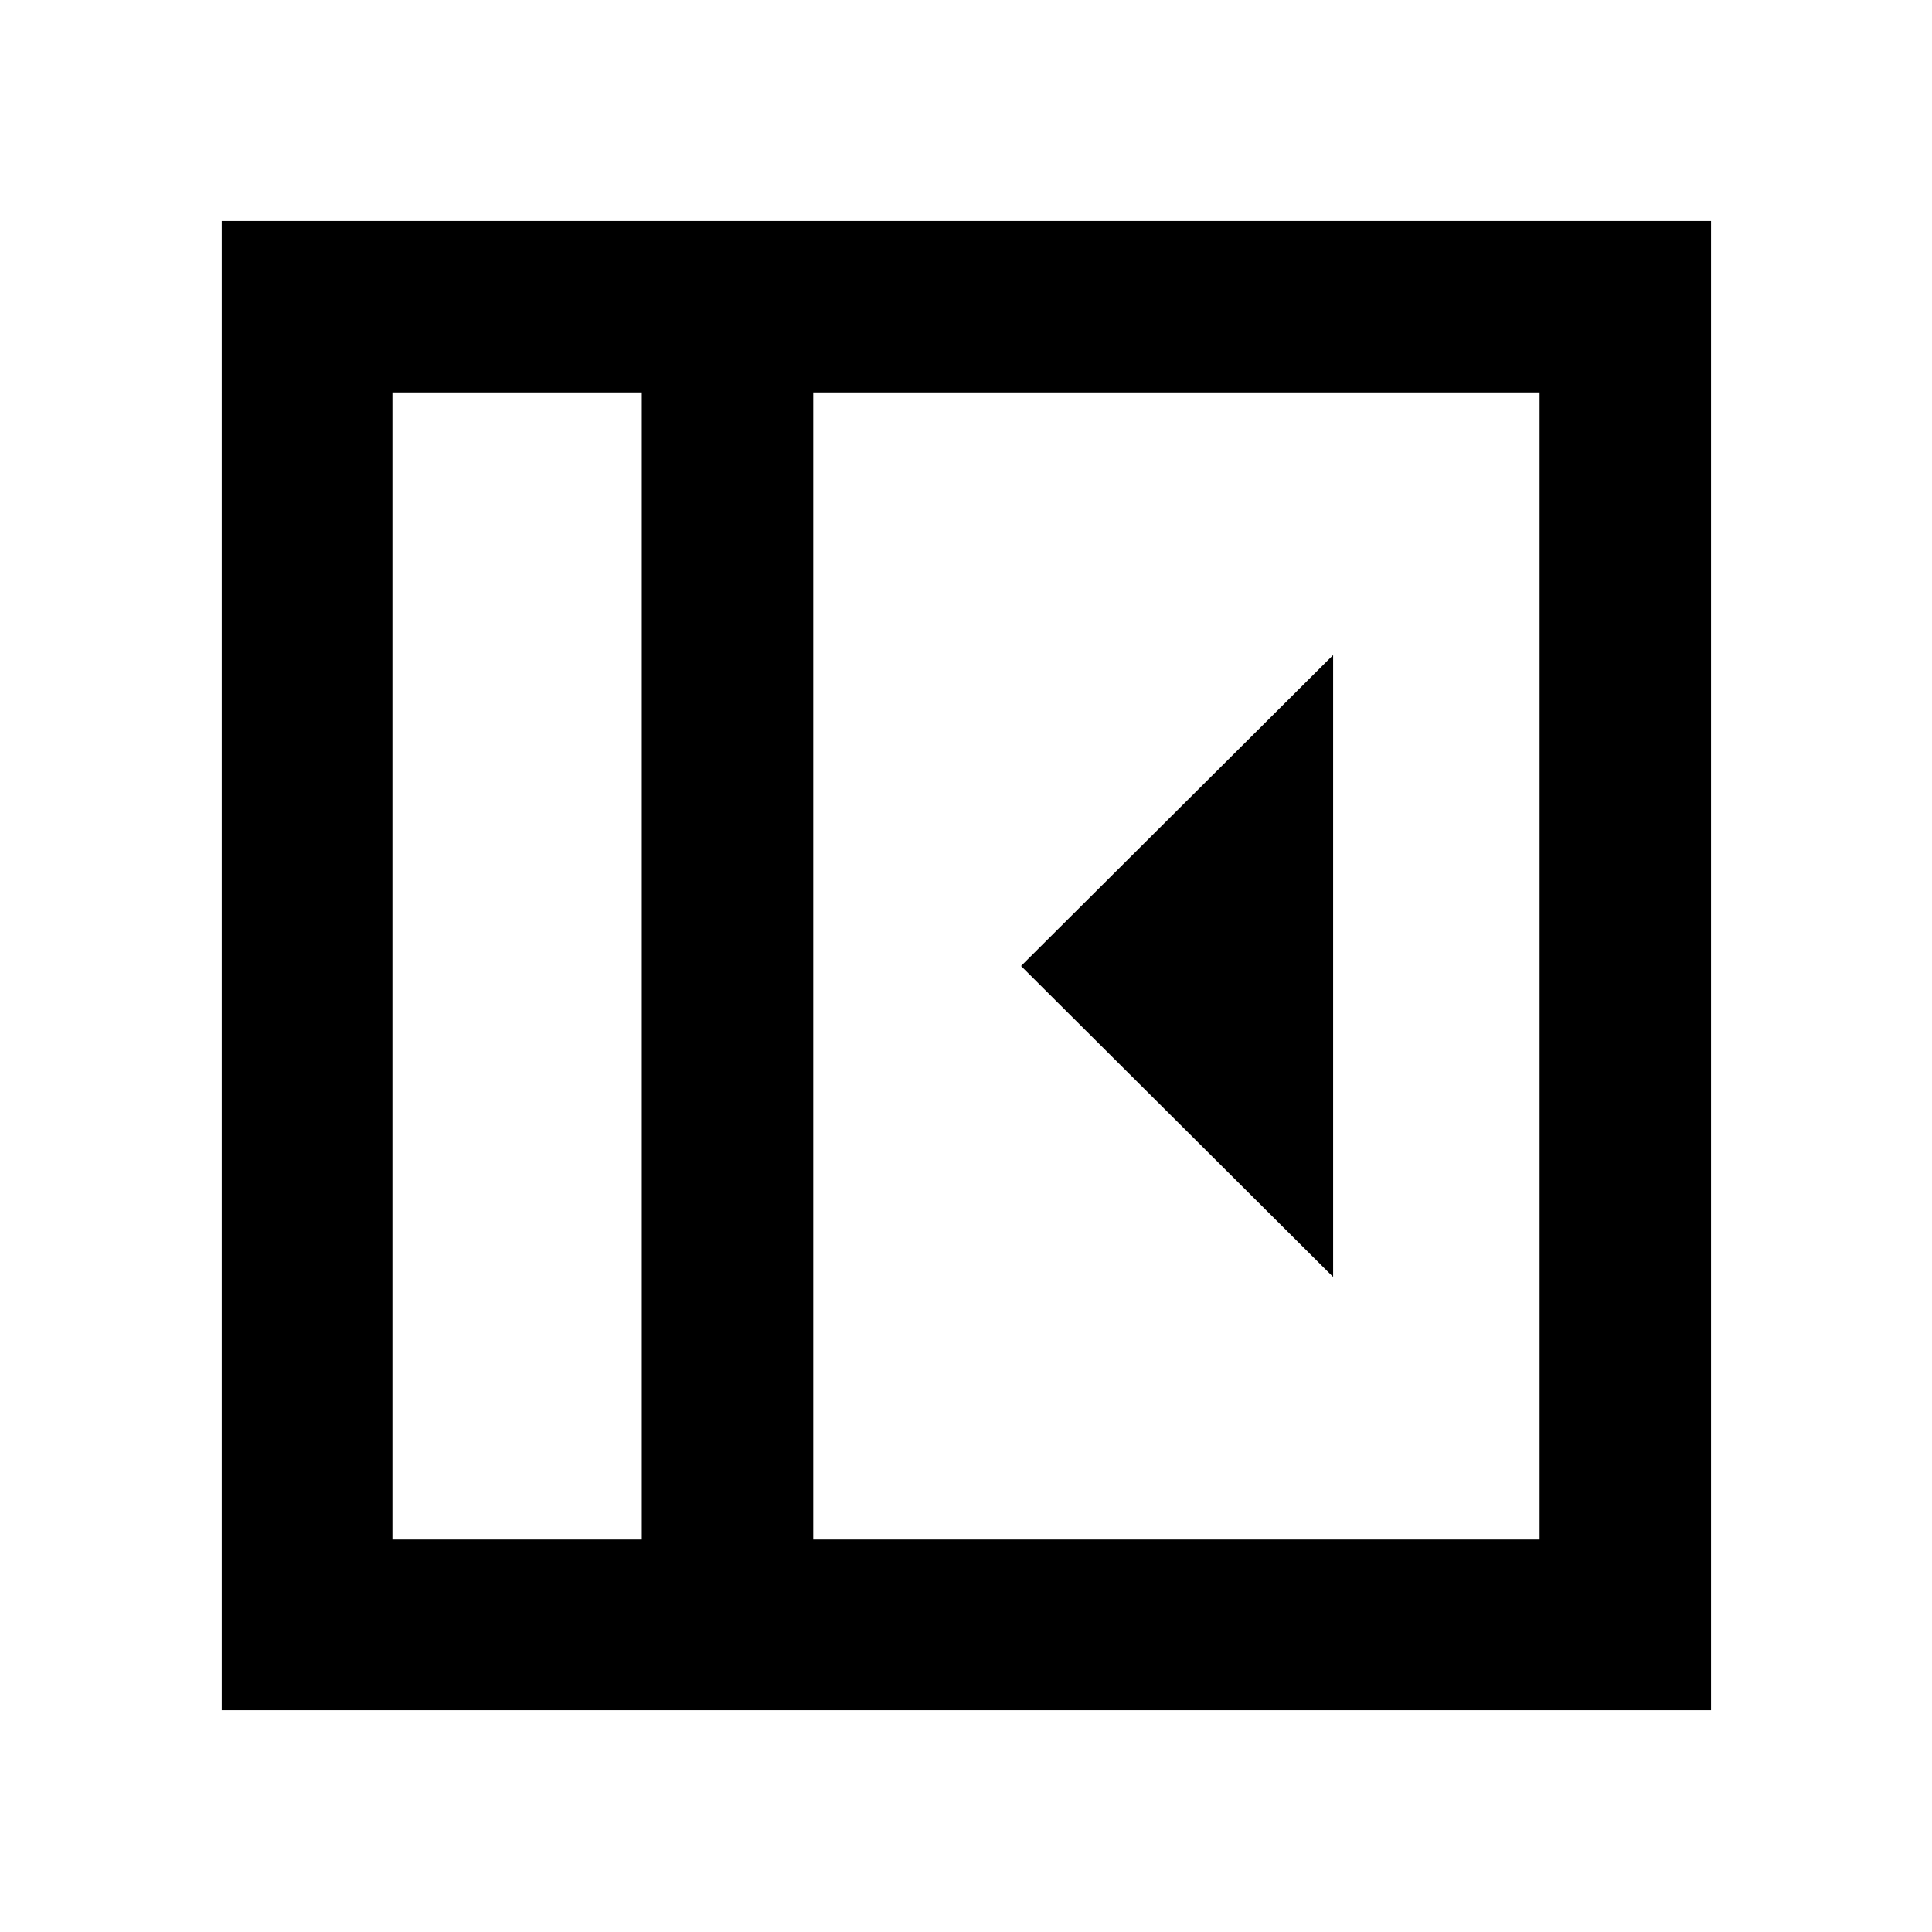 <svg xmlns="http://www.w3.org/2000/svg" height="40" viewBox="0 96 960 960" width="40"><path d="M662.421 730.507V421.493L507.348 576l155.073 154.507ZM194.985 861.015h123.914v-570.03H194.985v570.03Zm209.103 0h360.927v-570.03H404.088v570.03Zm-85.189 0H194.985h123.914Zm-208.726 84.812V205.796h740.031v740.031H110.173Z"/></svg>